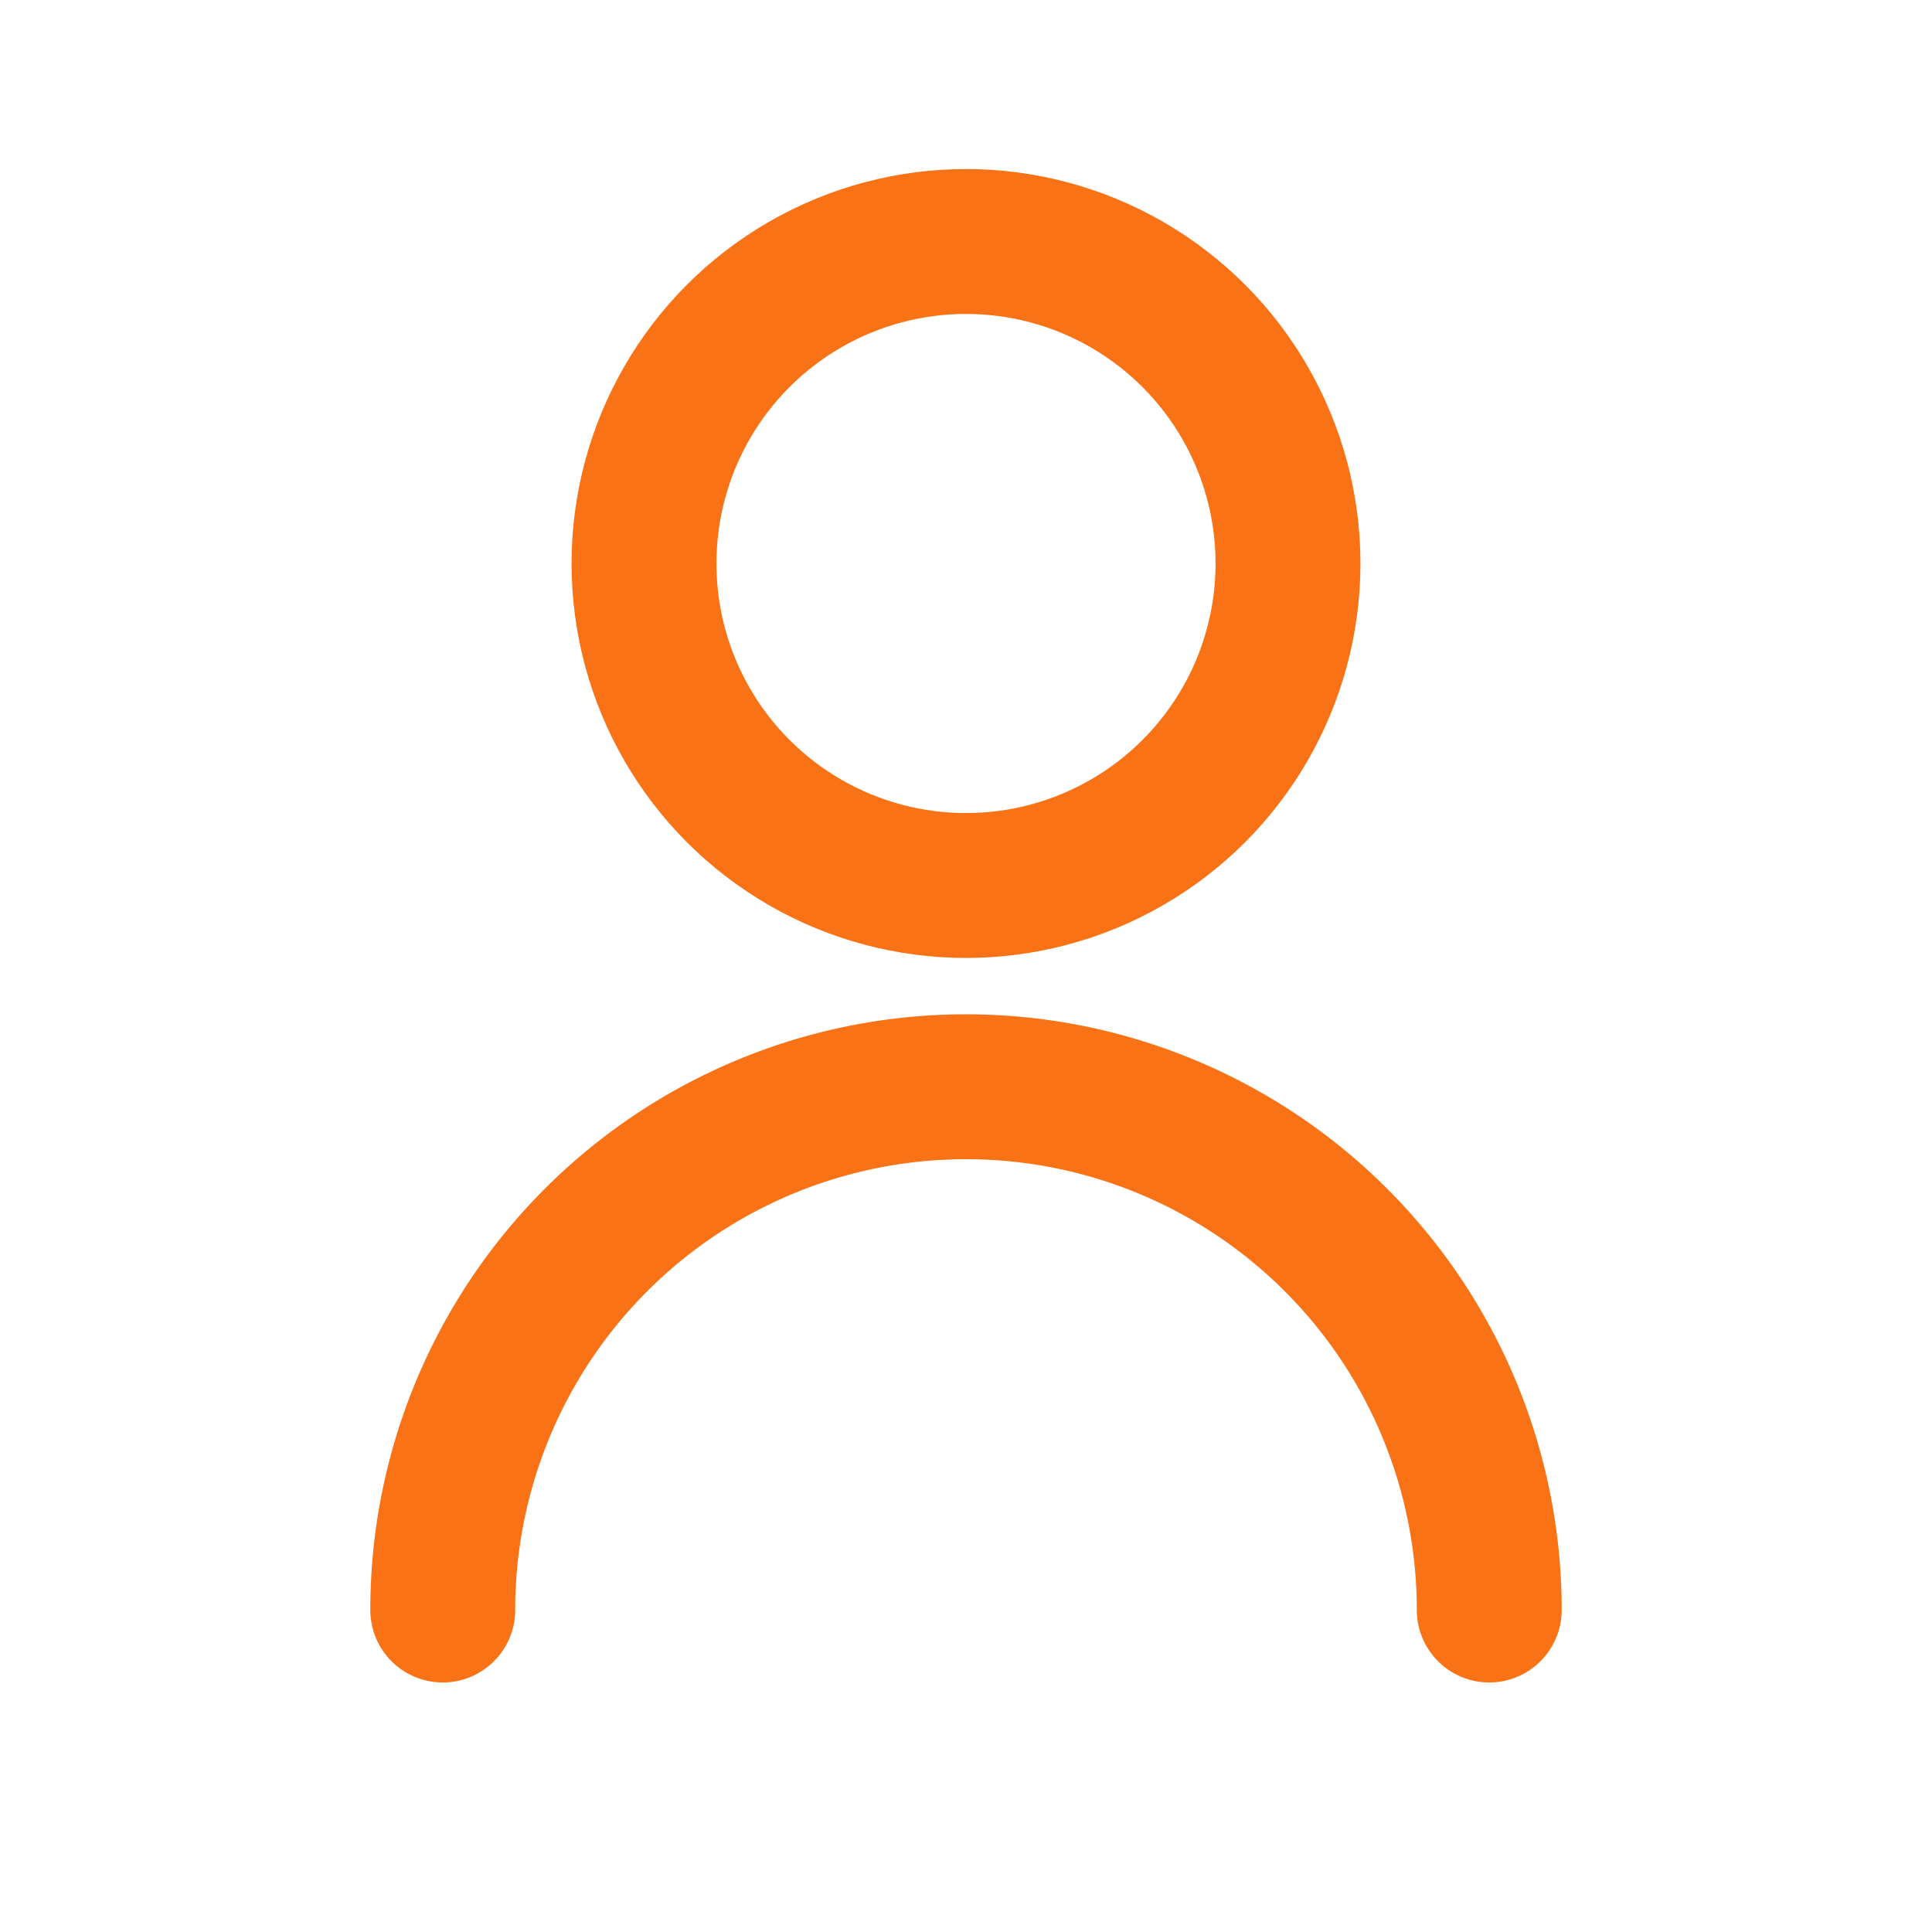 <svg width="64" height="64" viewBox="0 0 24 24" fill="none" stroke="#f97316" stroke-width="1.8" stroke-linecap="round" stroke-linejoin="round" xmlns="http://www.w3.org/2000/svg">
	<circle cx="12" cy="7" r="4"/>
	<path d="M5.5 20a6.5 6.5 0 0 1 13 0"/>
</svg>

